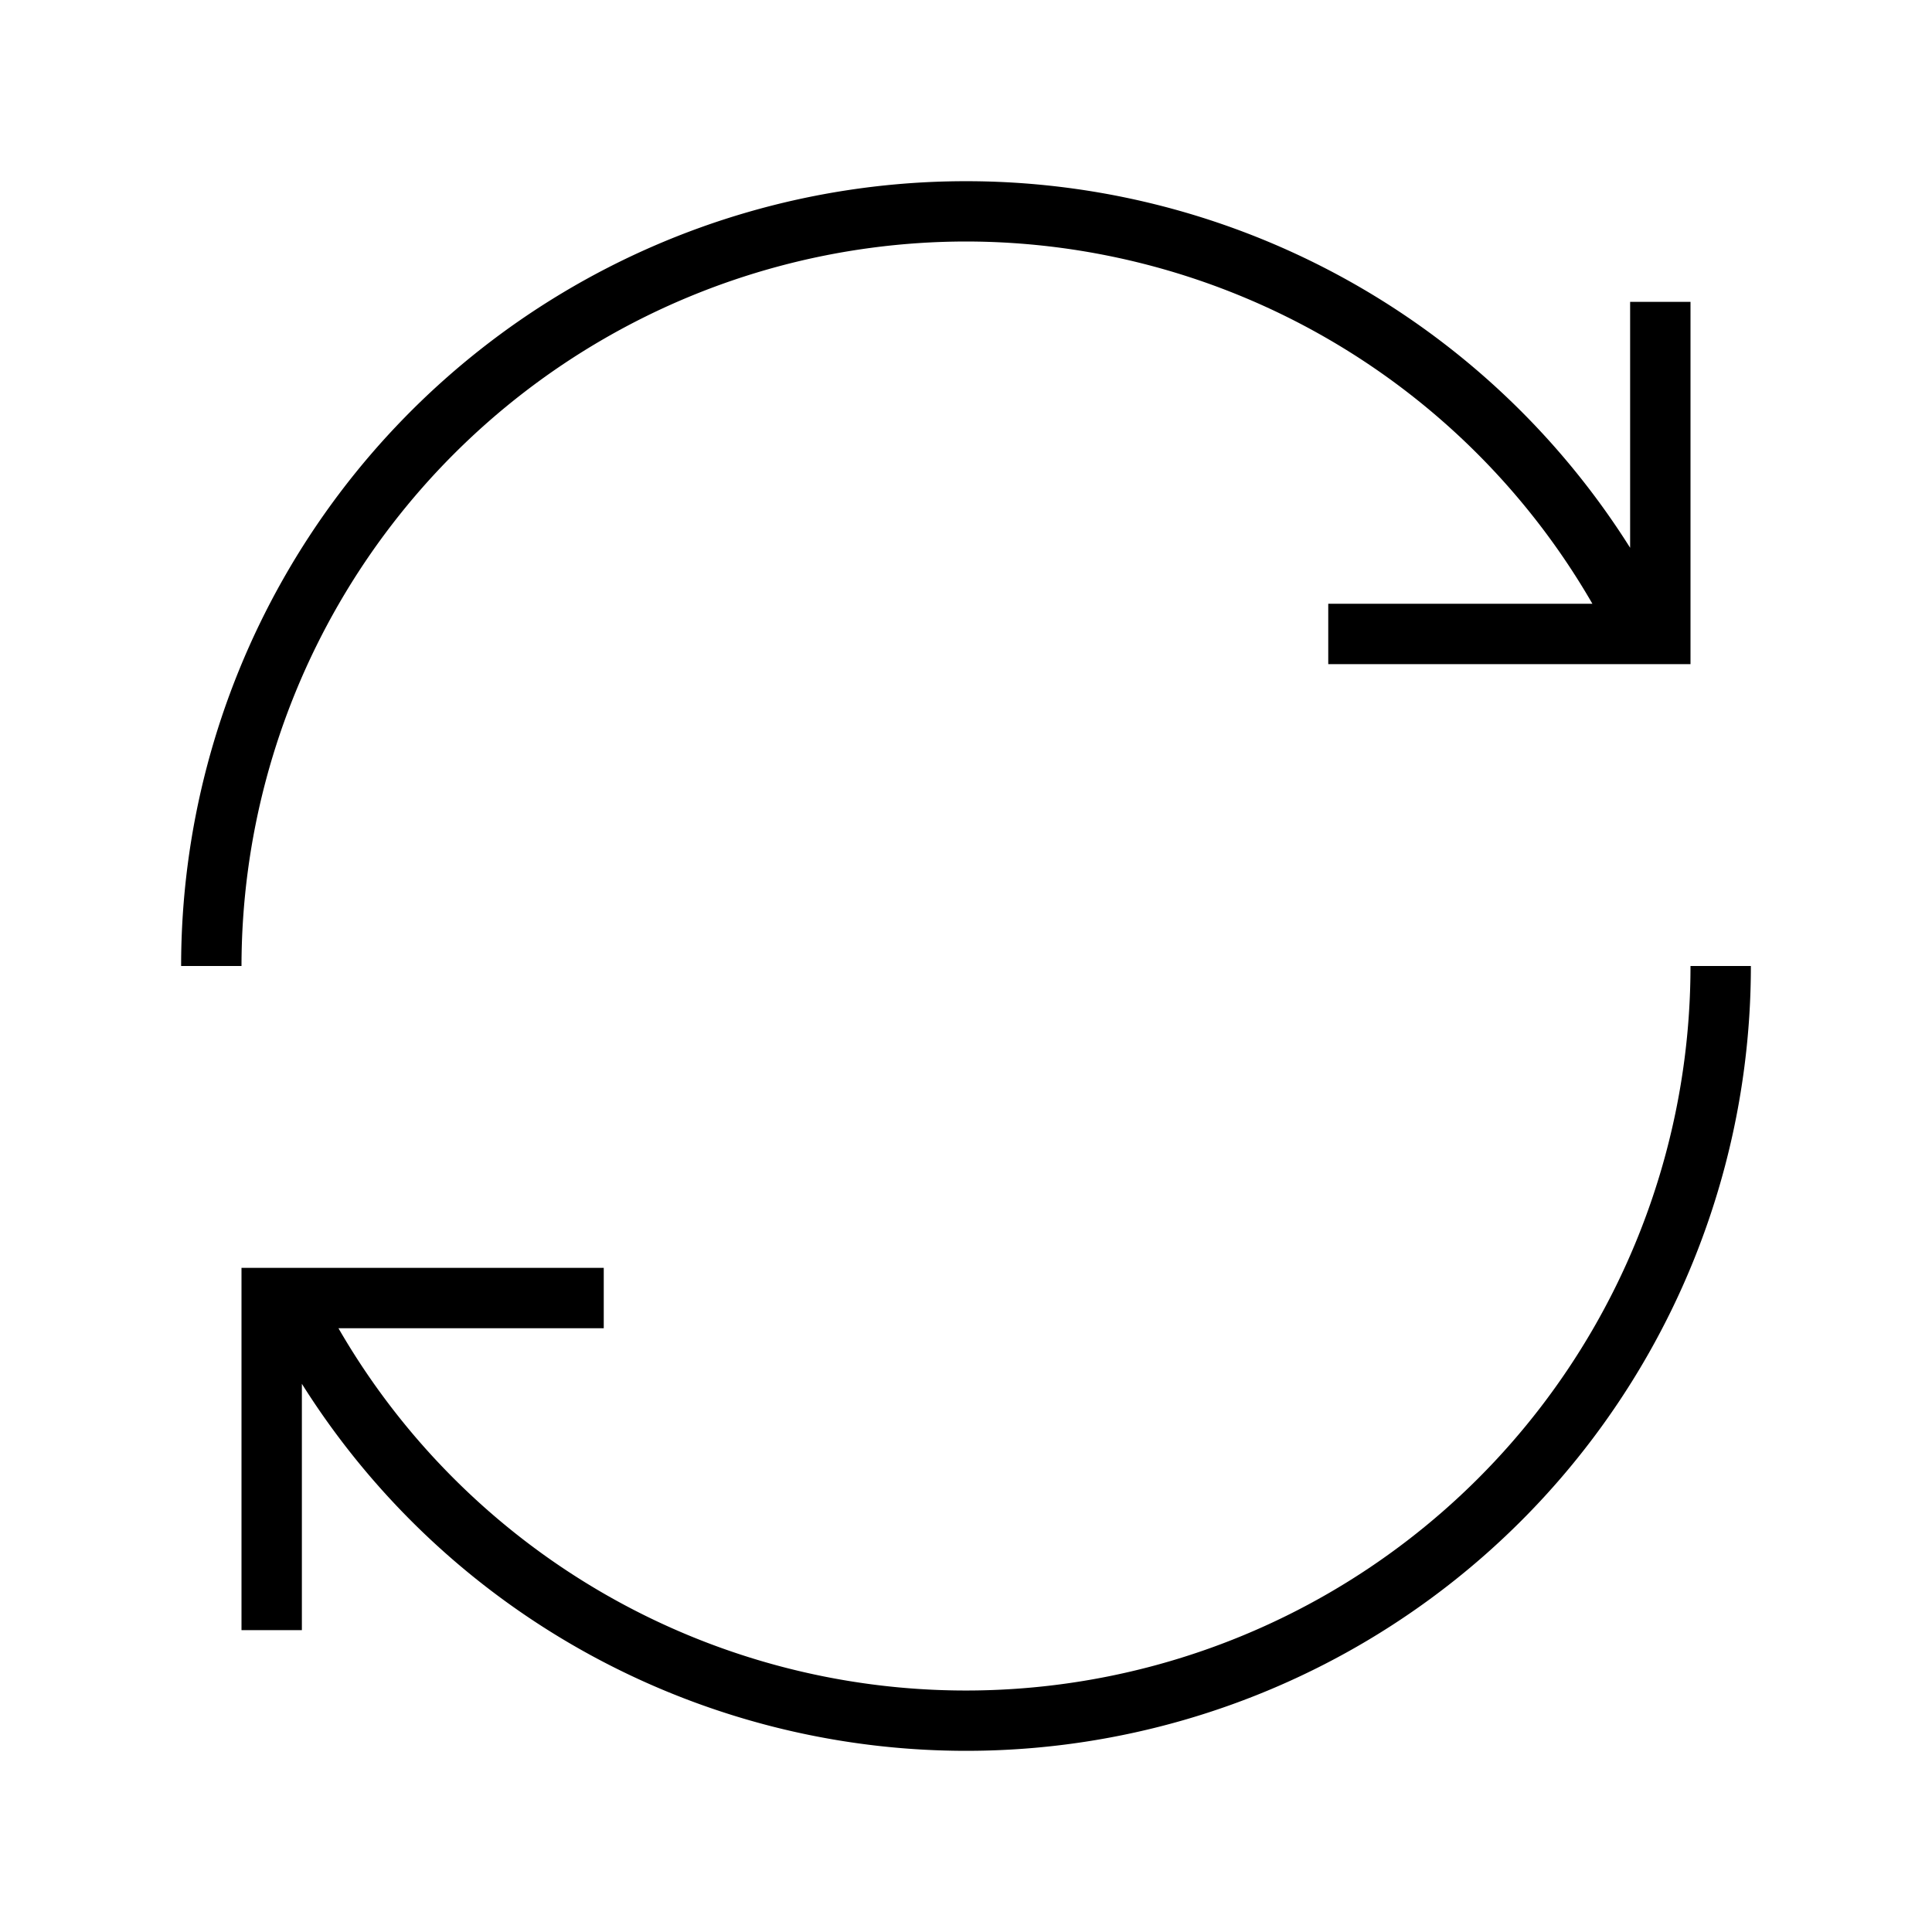 <svg xmlns="http://www.w3.org/2000/svg" viewBox="0 0 32 32"><g id="icons"><path d="M16 4a11.993 11.993 0 0110.375 6H22v1h6V5h-1v4.073A13 13 0 003 16h1A12.014 12.014 0 0116 4zm11 6zM28 16a12.001 12.001 0 01-22.394 6H10v-1H4v6h1v-4.08A12.997 12.997 0 0029 16z"/></g></svg>